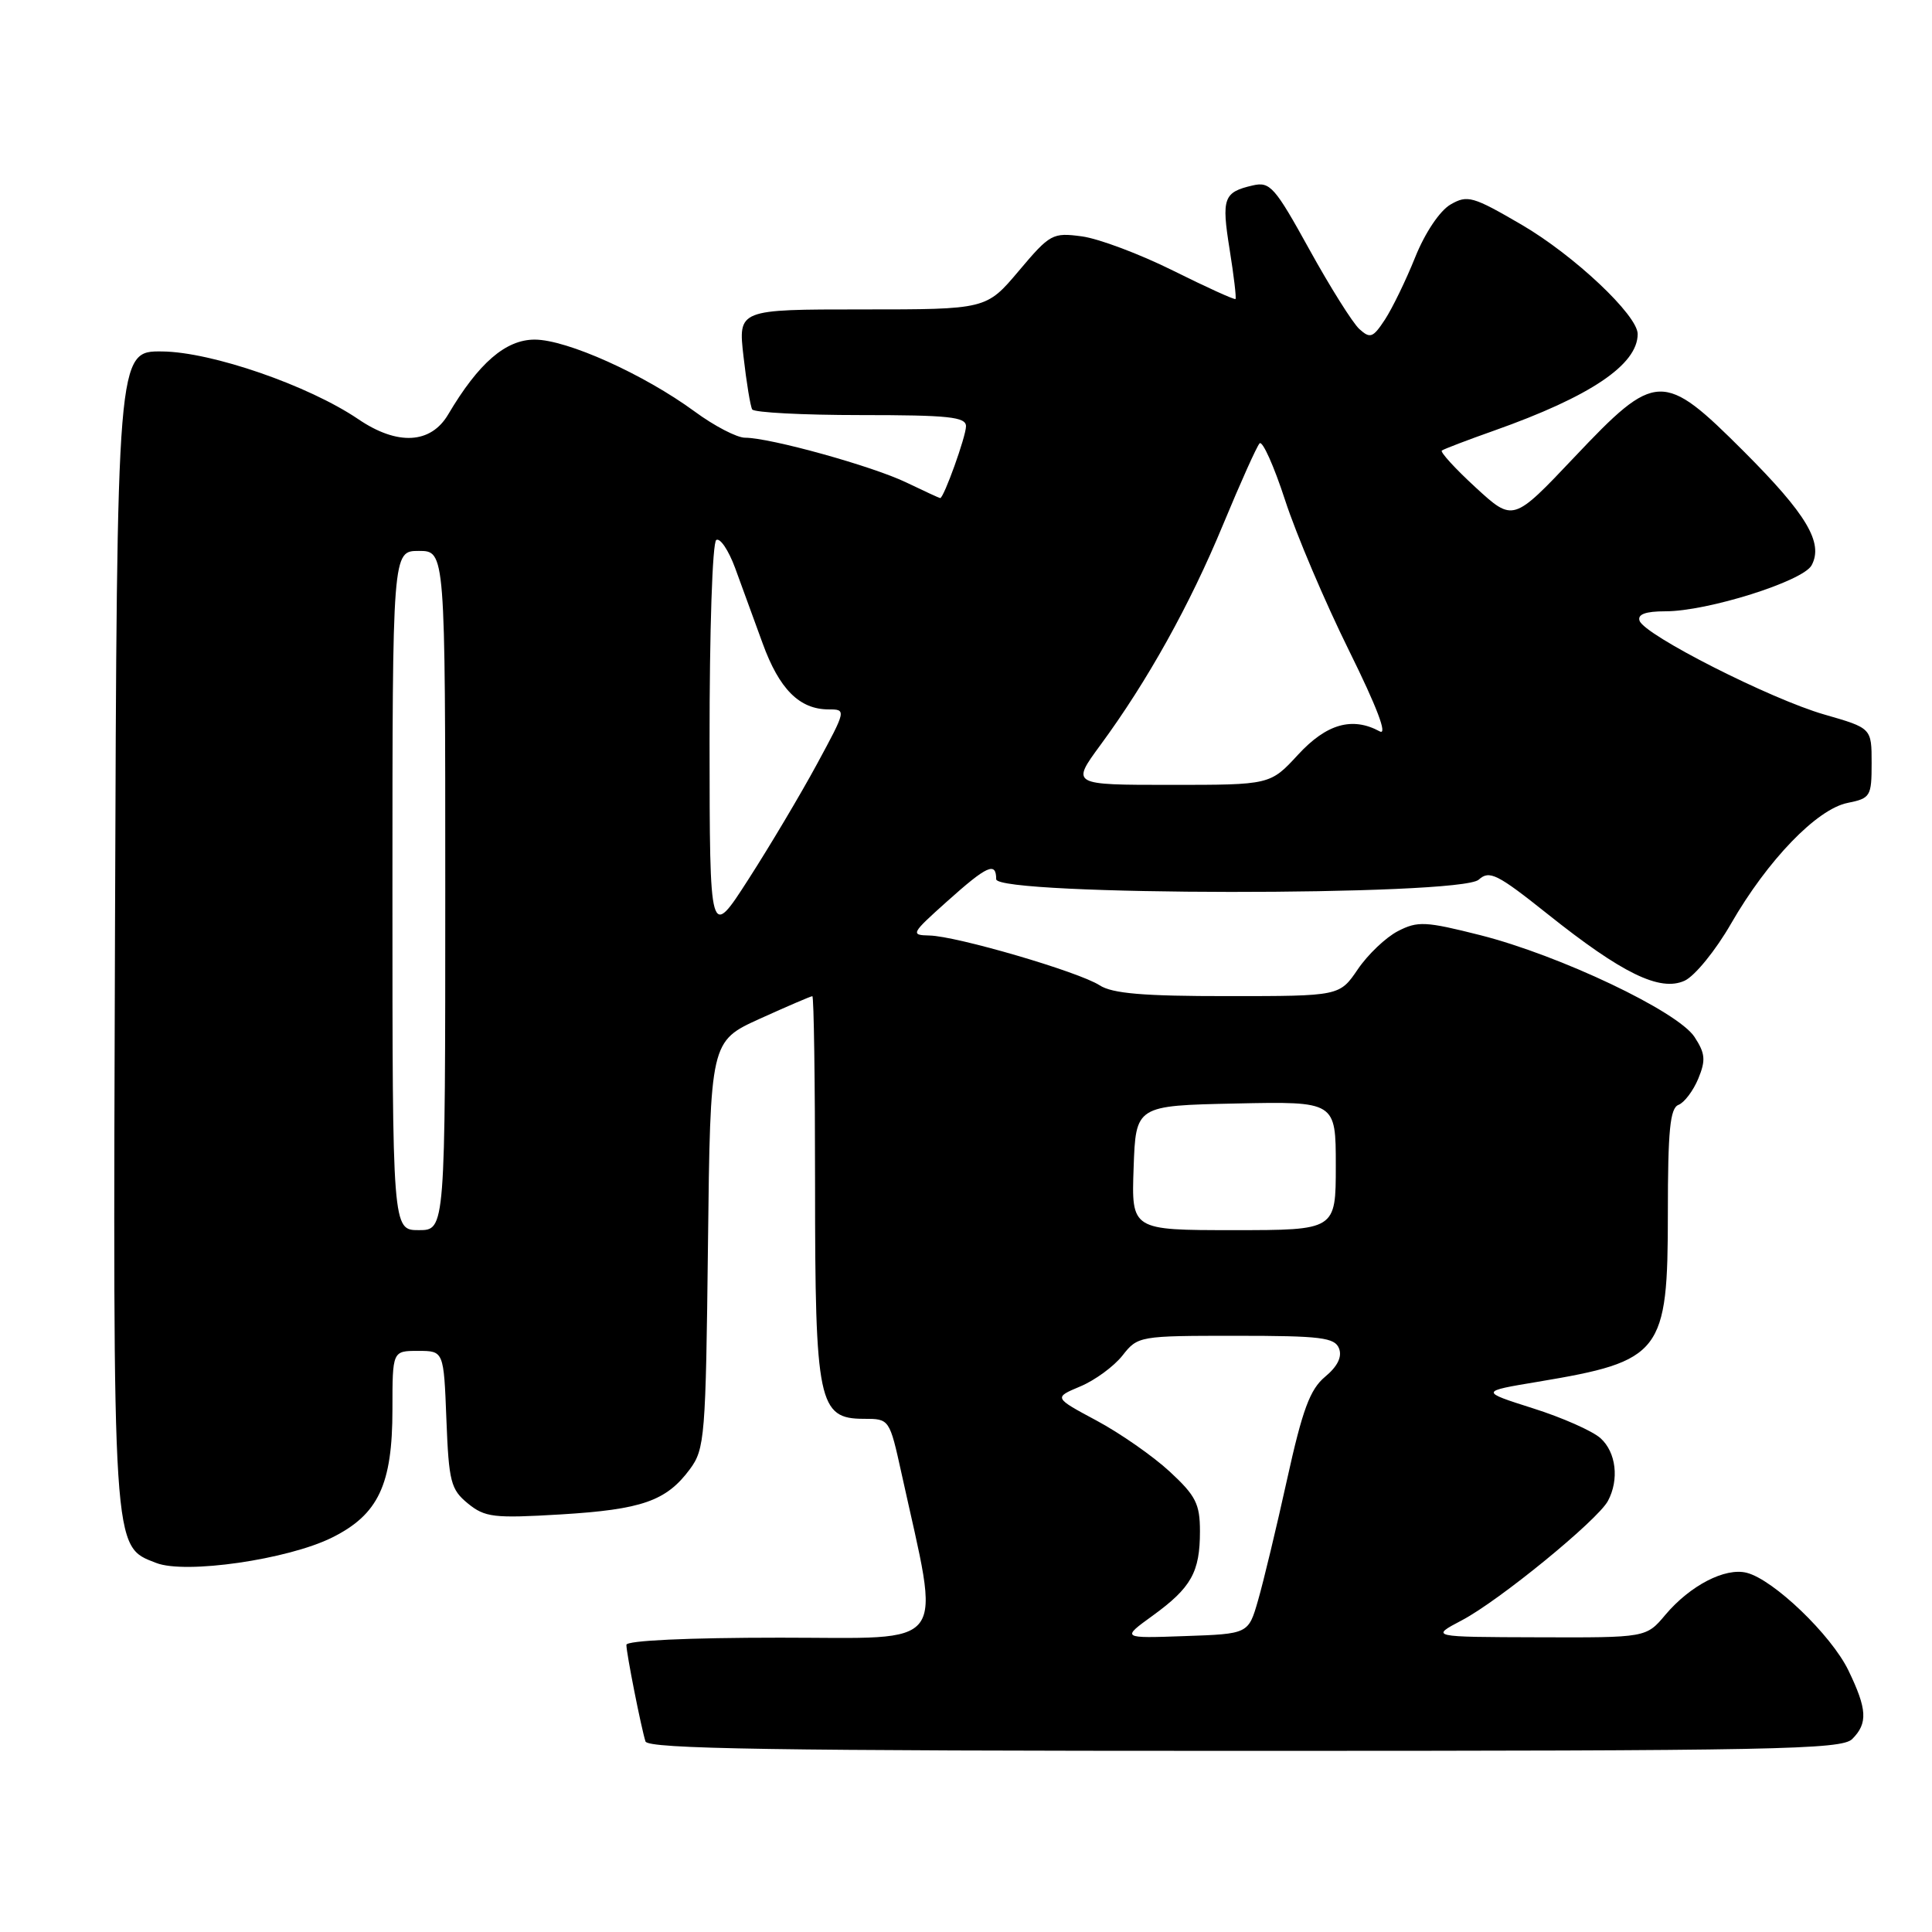 <?xml version="1.0" encoding="UTF-8" standalone="no"?>
<!DOCTYPE svg PUBLIC "-//W3C//DTD SVG 1.1//EN" "http://www.w3.org/Graphics/SVG/1.1/DTD/svg11.dtd" >
<svg xmlns="http://www.w3.org/2000/svg" xmlns:xlink="http://www.w3.org/1999/xlink" version="1.1" viewBox="0 0 256 256">
 <g >
 <path fill="currentColor"
d=" M 245.43 230.43 C 247.52 228.34 247.41 226.48 244.92 221.33 C 242.64 216.63 234.99 209.29 231.44 208.40 C 228.59 207.68 223.95 210.09 220.68 213.96 C 218.13 217.00 218.13 217.00 203.81 216.95 C 189.50 216.91 189.50 216.91 193.70 214.70 C 198.61 212.13 211.70 201.43 213.06 198.88 C 214.57 196.06 214.15 192.44 212.08 190.57 C 211.03 189.62 207.00 187.83 203.13 186.61 C 196.09 184.37 196.09 184.37 203.79 183.09 C 220.20 180.35 221.00 179.31 221.00 160.75 C 221.00 149.79 221.29 146.83 222.41 146.40 C 223.18 146.10 224.36 144.54 225.03 142.93 C 226.04 140.48 225.96 139.59 224.53 137.40 C 222.30 134.00 206.67 126.58 196.13 123.91 C 188.88 122.08 187.85 122.03 185.23 123.38 C 183.64 124.20 181.25 126.47 179.92 128.43 C 177.50 131.99 177.50 131.99 162.71 131.99 C 151.53 132.00 147.39 131.65 145.71 130.56 C 142.96 128.77 126.71 124.02 123.14 123.96 C 120.62 123.91 120.73 123.70 125.47 119.46 C 130.80 114.68 132.00 114.14 132.00 116.50 C 132.00 118.71 193.50 118.76 195.94 116.56 C 197.35 115.28 198.38 115.79 205.02 121.08 C 214.93 128.99 219.95 131.44 223.22 129.95 C 224.57 129.33 227.34 125.93 229.37 122.39 C 234.22 113.97 240.75 107.20 244.82 106.39 C 247.85 105.78 248.00 105.52 248.00 101.11 C 248.00 96.48 248.00 96.48 241.74 94.68 C 234.63 92.64 217.87 84.14 217.25 82.25 C 216.96 81.40 218.04 81.00 220.67 81.00 C 226.23 81.01 238.92 77.02 240.05 74.90 C 241.64 71.93 239.40 68.15 231.09 59.84 C 220.35 49.10 219.44 49.13 208.61 60.58 C 200.50 69.15 200.50 69.15 195.55 64.61 C 192.83 62.11 190.81 59.90 191.05 59.70 C 191.30 59.51 194.43 58.31 198.00 57.05 C 210.73 52.54 217.00 48.32 217.00 44.26 C 217.00 41.77 208.58 33.84 201.63 29.78 C 195.16 26.01 194.45 25.80 192.20 27.10 C 190.79 27.92 188.84 30.81 187.53 34.06 C 186.30 37.13 184.49 40.85 183.51 42.35 C 181.92 44.77 181.55 44.90 180.11 43.59 C 179.23 42.78 176.25 38.04 173.50 33.06 C 168.92 24.76 168.29 24.04 166.00 24.57 C 162.12 25.46 161.84 26.25 162.93 33.04 C 163.49 36.53 163.84 39.49 163.71 39.62 C 163.58 39.75 159.86 38.06 155.44 35.86 C 151.02 33.66 145.58 31.62 143.35 31.32 C 139.47 30.80 139.13 30.99 135.00 35.89 C 130.69 41.00 130.69 41.00 114.25 41.00 C 97.80 41.00 97.80 41.00 98.52 47.25 C 98.91 50.69 99.43 53.84 99.67 54.25 C 99.92 54.66 106.39 55.00 114.06 55.00 C 125.70 55.00 128.00 55.24 128.00 56.48 C 128.00 57.82 125.06 66.00 124.58 66.00 C 124.47 66.00 122.46 65.07 120.11 63.94 C 115.62 61.77 102.05 58.00 98.72 58.00 C 97.65 58.00 94.64 56.44 92.05 54.53 C 85.31 49.59 75.11 45.00 70.85 45.00 C 67.00 45.00 63.42 48.10 59.39 54.91 C 57.08 58.83 52.66 59.07 47.47 55.54 C 40.87 51.07 28.06 46.64 21.50 46.57 C 15.50 46.50 15.50 46.50 15.24 122.77 C 14.96 206.33 14.87 204.83 20.70 207.10 C 24.57 208.61 38.13 206.65 43.99 203.74 C 50.13 200.69 52.00 196.74 52.00 186.75 C 52.00 179.00 52.00 179.00 55.40 179.00 C 58.80 179.00 58.80 179.00 59.15 188.09 C 59.47 196.36 59.73 197.36 62.00 199.22 C 64.26 201.06 65.42 201.20 74.28 200.67 C 85.06 200.02 88.29 198.89 91.41 194.68 C 93.39 192.01 93.52 190.42 93.81 164.91 C 94.12 137.97 94.12 137.97 100.70 134.98 C 104.32 133.34 107.44 132.00 107.64 132.00 C 107.84 132.00 108.00 143.27 108.00 157.05 C 108.00 185.84 108.45 188.00 114.46 188.00 C 117.86 188.00 117.86 188.00 119.46 195.25 C 124.66 218.94 126.09 217.00 103.38 217.00 C 91.16 217.00 83.00 217.38 83.00 217.95 C 83.00 219.08 84.96 228.95 85.53 230.75 C 85.85 231.74 102.61 232.00 164.90 232.00 C 235.35 232.00 244.03 231.83 245.43 230.43 Z  M 152.74 214.08 C 157.85 210.37 159.00 208.32 159.00 202.91 C 159.00 199.27 158.45 198.19 154.98 194.98 C 152.77 192.94 148.41 189.90 145.29 188.23 C 139.62 185.19 139.62 185.19 143.14 183.71 C 145.08 182.90 147.59 181.06 148.73 179.62 C 150.76 177.03 150.95 177.00 163.79 177.00 C 175.04 177.00 176.87 177.23 177.43 178.68 C 177.86 179.79 177.22 181.07 175.58 182.43 C 173.58 184.10 172.59 186.76 170.54 196.05 C 169.14 202.40 167.41 209.60 166.70 212.05 C 165.42 216.50 165.42 216.50 157.00 216.79 C 148.58 217.09 148.58 217.09 152.74 214.08 Z  M 52.00 118.00 C 52.00 73.00 52.00 73.00 55.50 73.00 C 59.00 73.00 59.00 73.00 59.00 118.00 C 59.00 163.00 59.00 163.00 55.50 163.00 C 52.00 163.00 52.00 163.00 52.00 118.00 Z  M 150.21 154.75 C 150.50 146.50 150.50 146.50 163.75 146.22 C 177.00 145.94 177.00 145.94 177.00 154.47 C 177.00 163.00 177.00 163.00 163.46 163.00 C 149.92 163.00 149.92 163.00 150.21 154.75 Z  M 94.02 98.31 C 94.01 83.53 94.40 71.87 94.91 71.55 C 95.42 71.24 96.53 72.90 97.40 75.24 C 98.26 77.58 99.90 82.08 101.05 85.24 C 103.26 91.33 105.94 94.00 109.81 94.00 C 112.15 94.00 112.14 94.07 108.25 101.25 C 106.09 105.24 102.01 112.10 99.18 116.50 C 94.04 124.50 94.04 124.50 94.02 98.31 Z  M 145.79 98.75 C 152.05 90.24 157.65 80.18 162.07 69.50 C 164.35 64.00 166.52 59.16 166.90 58.75 C 167.28 58.34 168.80 61.73 170.28 66.27 C 171.76 70.82 175.57 79.77 178.74 86.18 C 182.46 93.70 183.90 97.50 182.82 96.91 C 179.18 94.94 175.77 95.91 172.00 100.00 C 168.31 104.00 168.31 104.00 155.12 104.00 C 141.94 104.00 141.94 104.00 145.79 98.75 Z "/>
</g>
</svg>